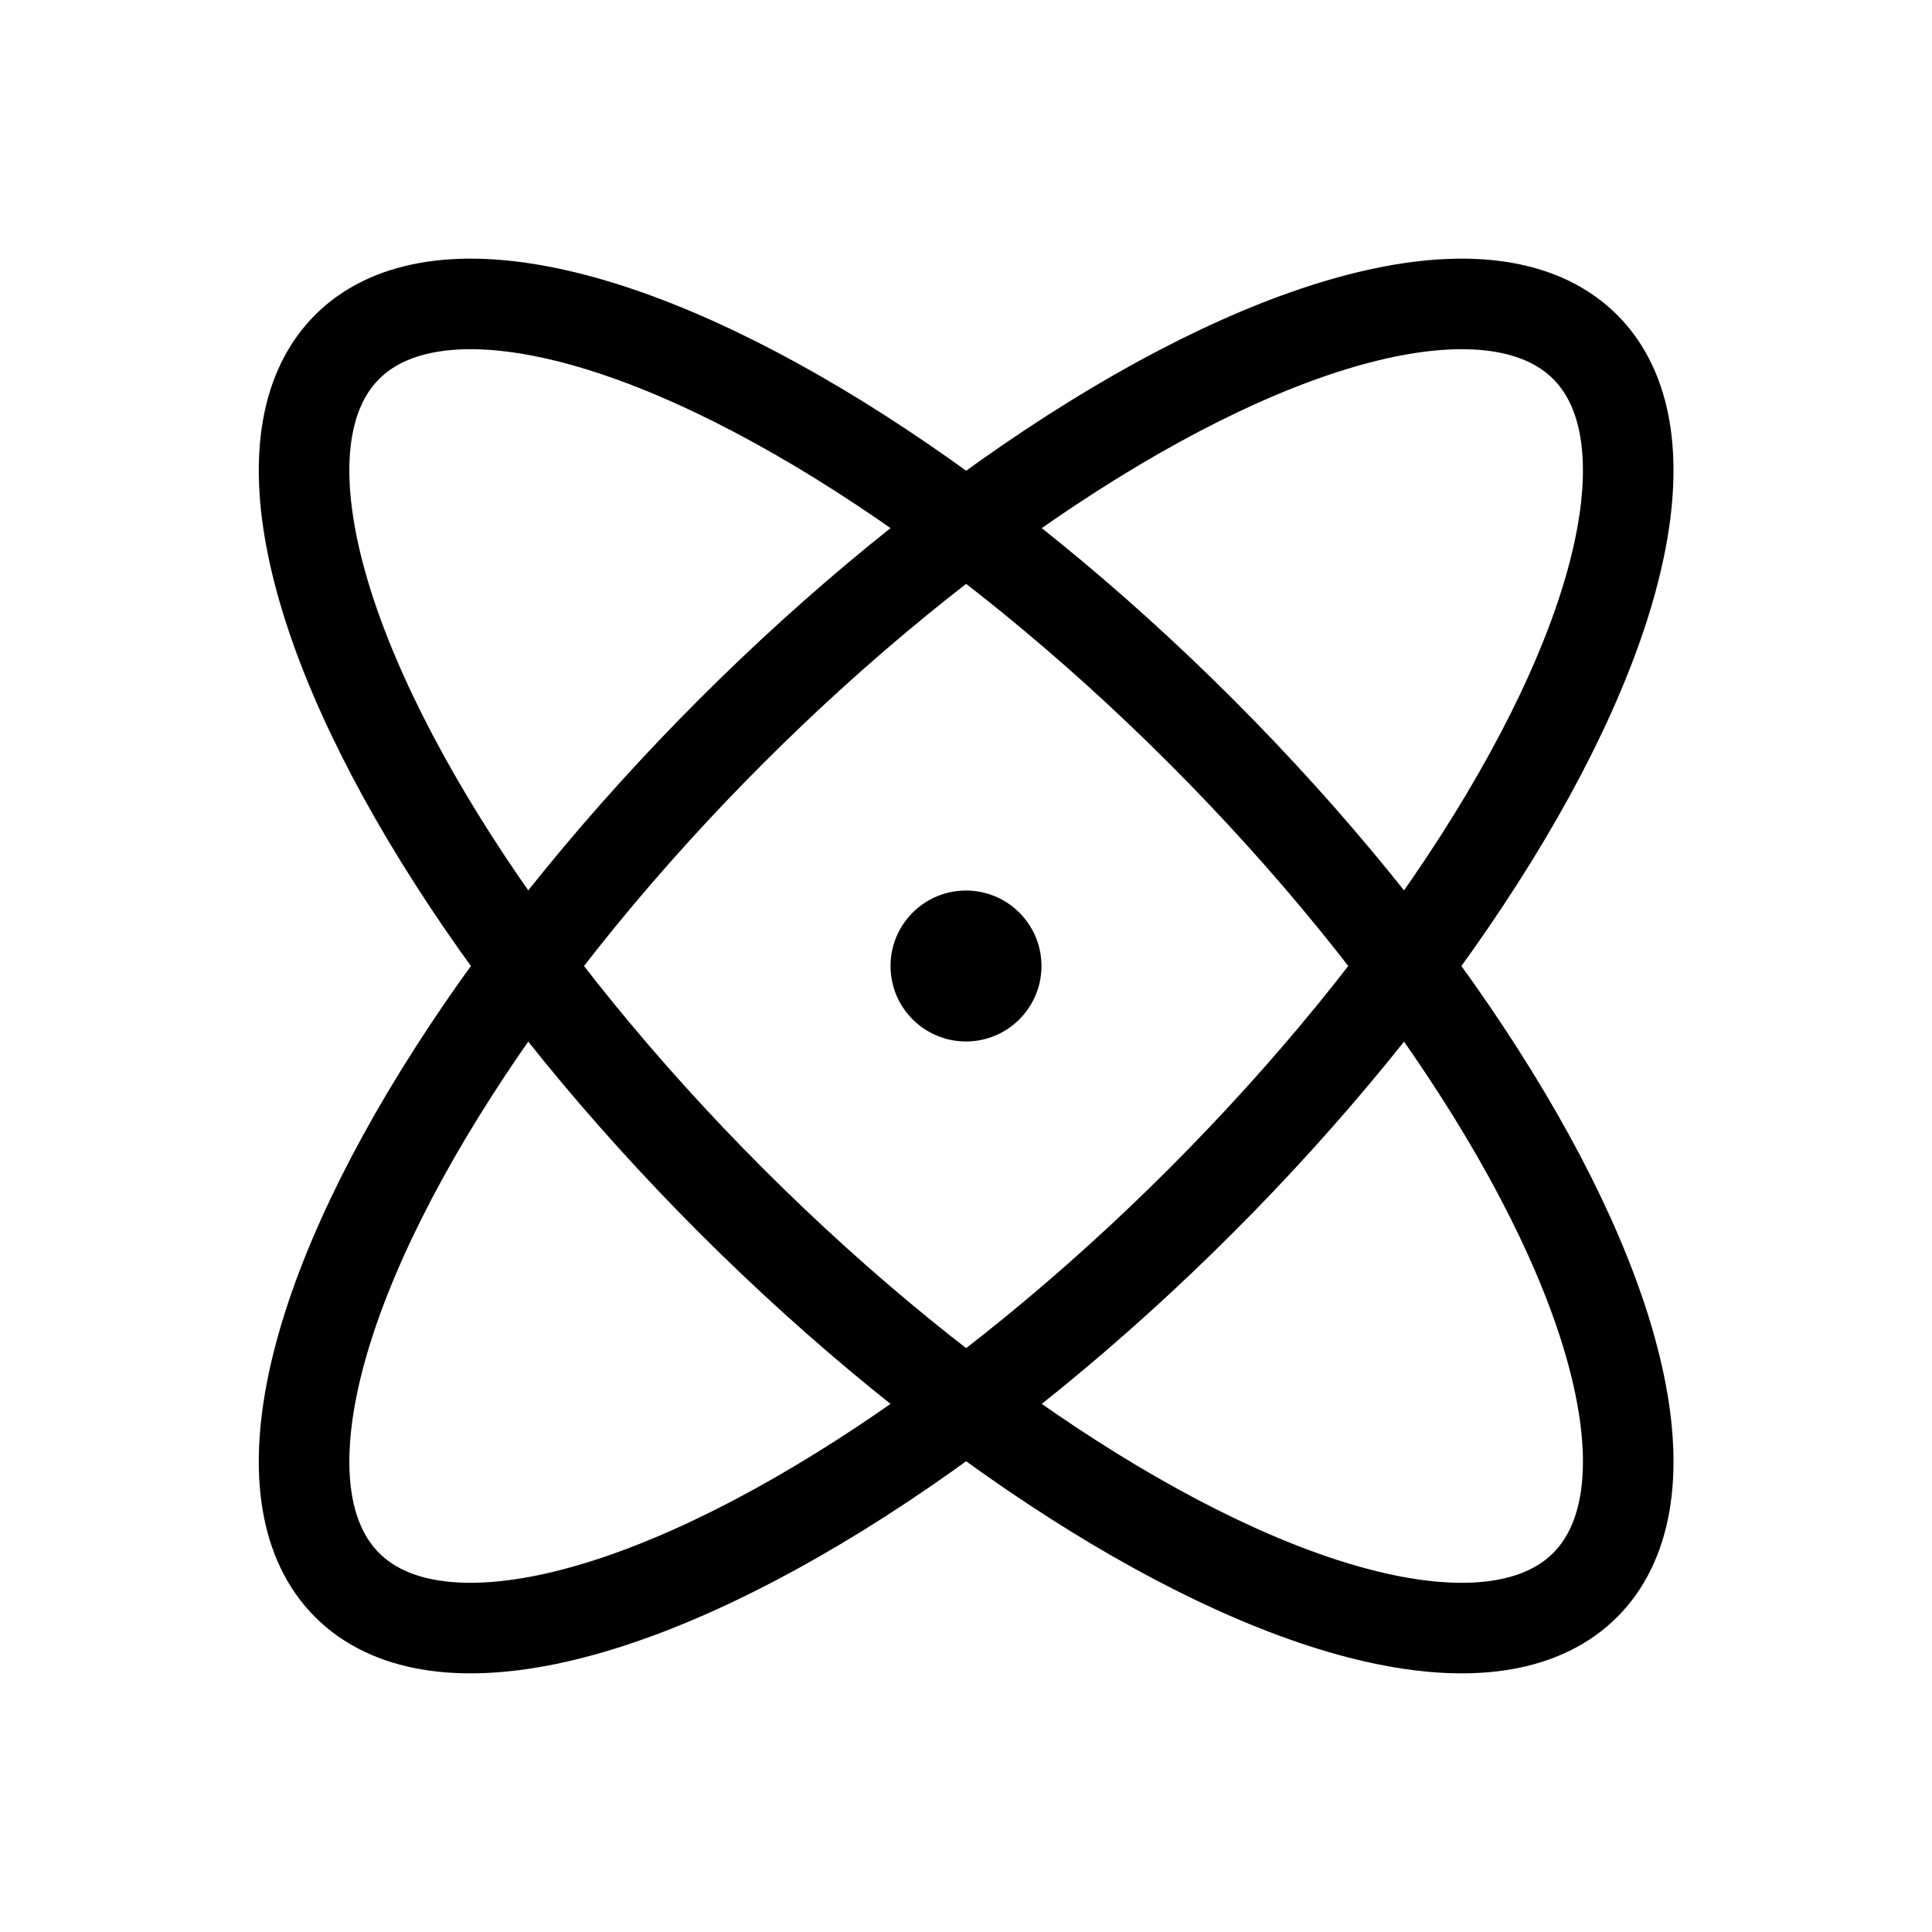 <svg xmlns="http://www.w3.org/2000/svg" viewBox="0 0 256 256" width="20" height="20"><path fill="none" d="M0 0h256v256H0z"/><ellipse cx="128" cy="128" rx="44" ry="116" transform="rotate(-45 128.01 127.977)" fill="none" stroke="#000" stroke-linecap="round" stroke-linejoin="round" stroke-width="12"/><ellipse cx="128" cy="128" rx="116" ry="44" transform="rotate(-45 128.01 127.977)" fill="none" stroke="#000" stroke-linecap="round" stroke-linejoin="round" stroke-width="12"/><circle cx="128" cy="128" r="10"/></svg>
